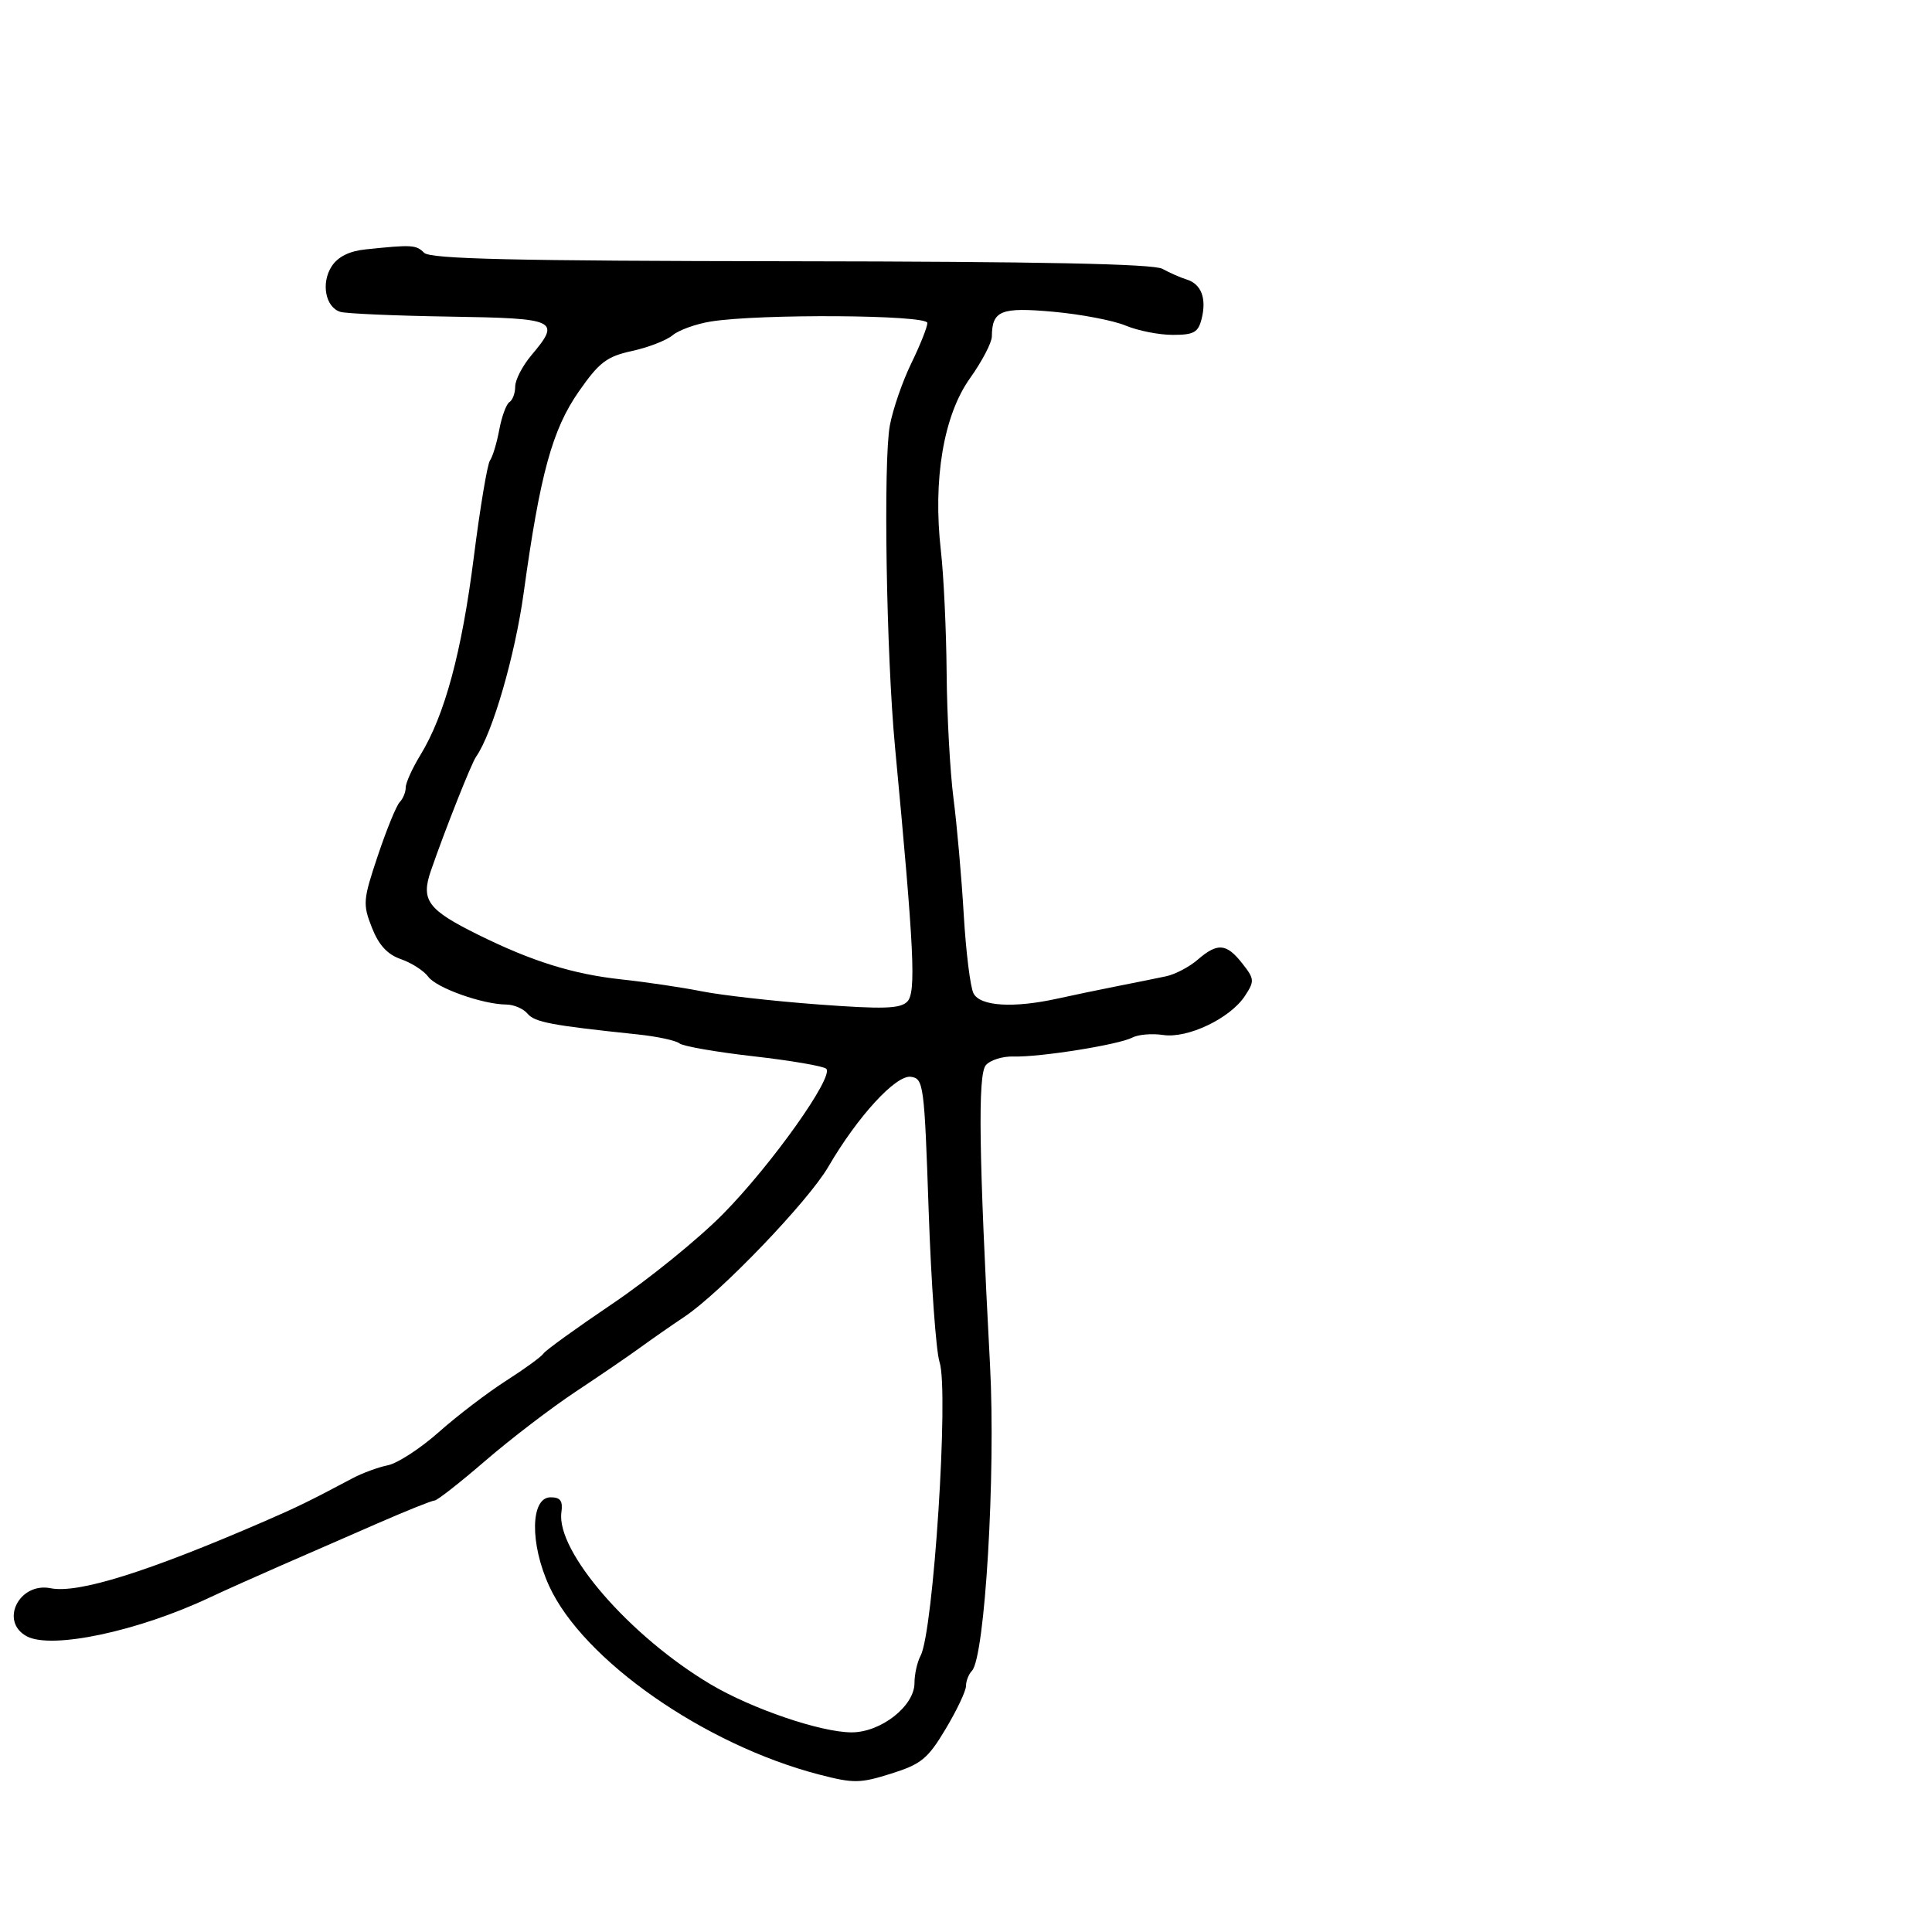 <svg xmlns="http://www.w3.org/2000/svg" width="300" height="300" viewBox="0 0 300 300" version="1.1">
	<path d="M 56.733 38.729 C 54.241 38.990, 52.475 39.871, 51.517 41.334 C 49.811 43.938, 50.527 47.727, 52.858 48.427 C 53.761 48.698, 61.362 49.029, 69.750 49.162 C 86.578 49.430, 87.124 49.687, 82.500 55.182 C 81.125 56.816, 80 58.992, 80 60.018 C 80 61.043, 79.601 62.129, 79.113 62.430 C 78.626 62.731, 77.910 64.670, 77.524 66.739 C 77.137 68.808, 76.490 70.950, 76.085 71.500 C 75.680 72.050, 74.550 78.800, 73.574 86.500 C 71.702 101.275, 69.062 111.059, 65.284 117.230 C 64.028 119.282, 63 121.554, 63 122.280 C 63 123.006, 62.581 124.027, 62.069 124.550 C 61.557 125.072, 60.032 128.798, 58.681 132.829 C 56.367 139.729, 56.312 140.385, 57.743 144.027 C 58.816 146.759, 60.146 148.204, 62.268 148.943 C 63.921 149.520, 65.825 150.746, 66.500 151.669 C 67.775 153.412, 74.929 155.958, 78.628 155.985 C 79.798 155.993, 81.280 156.633, 81.922 157.407 C 83.021 158.730, 85.640 159.223, 99 160.622 C 102.025 160.939, 104.950 161.565, 105.500 162.013 C 106.050 162.462, 111.225 163.365, 117 164.020 C 122.775 164.676, 127.858 165.546, 128.297 165.953 C 129.567 167.133, 119.820 180.855, 112.281 188.500 C 108.485 192.350, 100.776 198.609, 95.150 202.409 C 89.525 206.208, 84.685 209.701, 84.395 210.170 C 84.105 210.639, 81.499 212.539, 78.603 214.391 C 75.708 216.243, 71.005 219.831, 68.153 222.364 C 65.300 224.898, 61.737 227.220, 60.233 227.525 C 58.730 227.830, 56.263 228.736, 54.750 229.540 C 48.050 233.098, 46.180 234.011, 41 236.257 C 22.881 244.111, 12.131 247.473, 7.862 246.621 C 2.958 245.643, -0.102 251.805, 4.157 254.084 C 8.015 256.149, 21.388 253.320, 32.500 248.089 C 34.700 247.054, 39.650 244.833, 43.500 243.153 C 47.350 241.474, 54.157 238.502, 58.626 236.550 C 63.095 234.597, 67.079 233, 67.479 233 C 67.879 233, 71.422 230.225, 75.353 226.833 C 79.284 223.442, 85.611 218.604, 89.414 216.083 C 93.217 213.562, 97.717 210.486, 99.414 209.246 C 101.111 208.007, 104.207 205.852, 106.293 204.457 C 111.918 200.695, 125.498 186.536, 128.620 181.177 C 133.176 173.355, 139.125 166.874, 141.444 167.206 C 143.416 167.488, 143.529 168.341, 144.203 188 C 144.590 199.275, 145.350 209.850, 145.893 211.500 C 147.363 215.969, 144.948 253.360, 142.948 257.098 C 142.426 258.072, 142 259.983, 142 261.345 C 142 264.915, 136.793 269, 132.244 269 C 127.479 269, 116.762 265.352, 110.361 261.551 C 97.793 254.090, 86.328 240.873, 87.175 234.824 C 87.422 233.058, 87.020 232.500, 85.500 232.500 C 82.367 232.500, 82.250 239.684, 85.275 246.281 C 90.547 257.779, 109.406 270.941, 127.223 275.558 C 132.559 276.941, 133.556 276.927, 138.388 275.404 C 143.061 273.931, 144.069 273.103, 146.847 268.459 C 148.581 265.560, 150 262.560, 150 261.794 C 150 261.027, 150.412 259.972, 150.916 259.450 C 152.942 257.348, 154.629 228.928, 153.732 212 C 151.999 179.302, 151.823 166.918, 153.069 165.417 C 153.736 164.613, 155.680 164, 157.391 164.053 C 161.460 164.179, 173.694 162.228, 175.829 161.113 C 176.748 160.632, 178.899 160.452, 180.608 160.712 C 184.416 161.292, 191.025 158.136, 193.312 154.647 C 194.827 152.334, 194.801 152.016, 192.892 149.590 C 190.438 146.470, 189.048 146.357, 185.969 149.027 C 184.683 150.142, 182.477 151.299, 181.066 151.599 C 179.655 151.898, 176.250 152.586, 173.500 153.128 C 170.750 153.670, 166.581 154.538, 164.236 155.057 C 157.373 156.575, 152.202 156.255, 151.166 154.250 C 150.669 153.287, 149.986 147.775, 149.648 142 C 149.310 136.225, 148.595 128.125, 148.060 124 C 147.526 119.875, 147.045 111.100, 146.993 104.500 C 146.940 97.900, 146.538 89.350, 146.098 85.500 C 144.838 74.459, 146.521 64.485, 150.612 58.748 C 152.475 56.134, 154.007 53.209, 154.015 52.248 C 154.051 48.214, 155.405 47.670, 163.568 48.410 C 167.841 48.797, 172.891 49.763, 174.791 50.557 C 176.690 51.351, 179.981 52, 182.103 52 C 185.384 52, 186.056 51.626, 186.589 49.502 C 187.384 46.334, 186.538 44.108, 184.273 43.404 C 183.298 43.102, 181.600 42.355, 180.500 41.745 C 179.107 40.972, 161.599 40.615, 122.800 40.568 C 79.647 40.515, 66.818 40.218, 65.850 39.250 C 64.609 38.009, 63.979 37.973, 56.733 38.729 M 110.337 49.931 C 108.047 50.305, 105.396 51.261, 104.447 52.056 C 103.498 52.850, 100.663 53.950, 98.148 54.500 C 94.217 55.359, 93.055 56.242, 89.890 60.773 C 85.762 66.682, 83.864 73.603, 81.326 92 C 79.970 101.824, 76.477 113.865, 73.927 117.500 C 73.187 118.554, 69.075 128.929, 66.906 135.214 C 65.327 139.791, 66.410 141.261, 74.205 145.123 C 82.597 149.281, 88.966 151.269, 96.500 152.082 C 100.350 152.498, 105.975 153.332, 109 153.937 C 112.025 154.541, 120.125 155.455, 127 155.967 C 137.129 156.722, 139.760 156.641, 140.871 155.543 C 142.277 154.152, 141.967 147.675, 138.978 116 C 137.624 101.646, 137.142 71.630, 138.176 66.060 C 138.641 63.552, 140.142 59.205, 141.511 56.400 C 142.880 53.596, 144 50.783, 144 50.150 C 144 48.876, 117.836 48.705, 110.337 49.931" stroke="none" fill="black" fill-rule="evenodd"/>
</svg>
